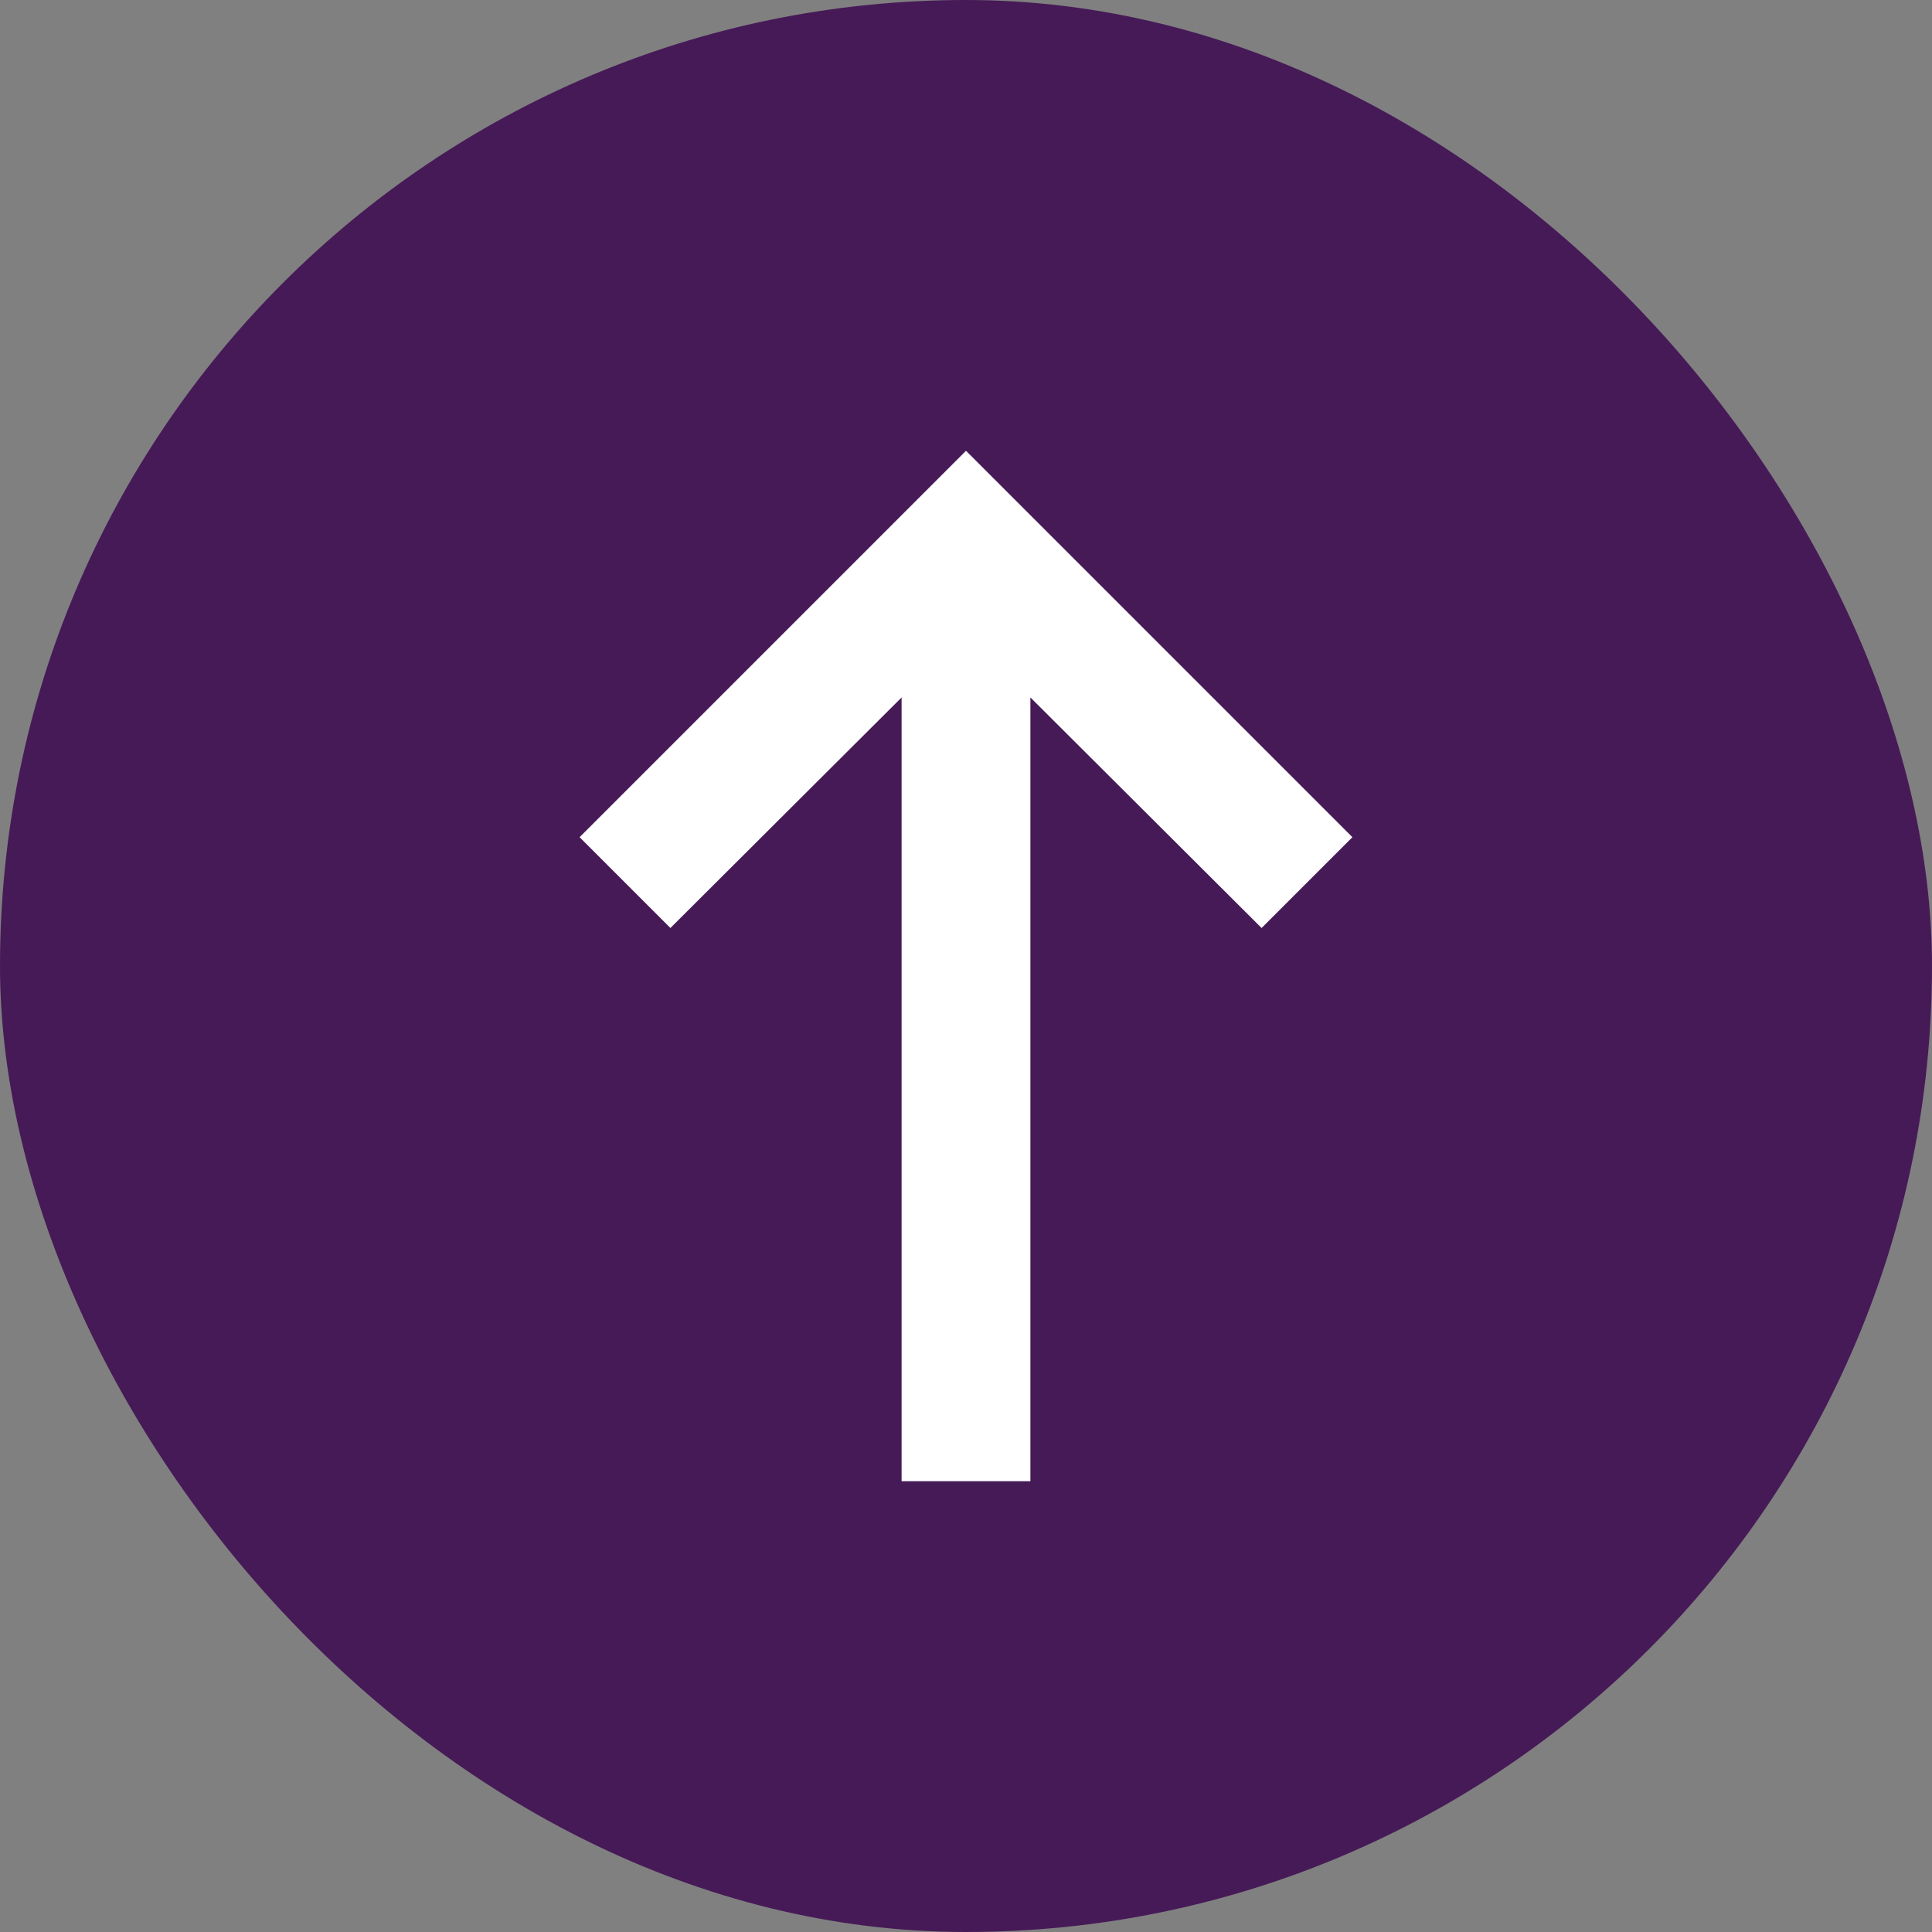 <svg width="30" height="30" viewBox="0 0 30 30" fill="none" xmlns="http://www.w3.org/2000/svg">
<rect x="0" y="0" width="30" height="30" fill="#808080" stroke="none"/>
<rect x="0.5" y="0.5" width="29" height="29" rx="14.5" fill="#461A57" stroke="#461A57"/>
<path d="M16 10.83L19.59 14.41L21 13L15 7L9 13L10.41 14.41L14 10.83V23H16V10.83Z" fill="white"/>
</svg>
